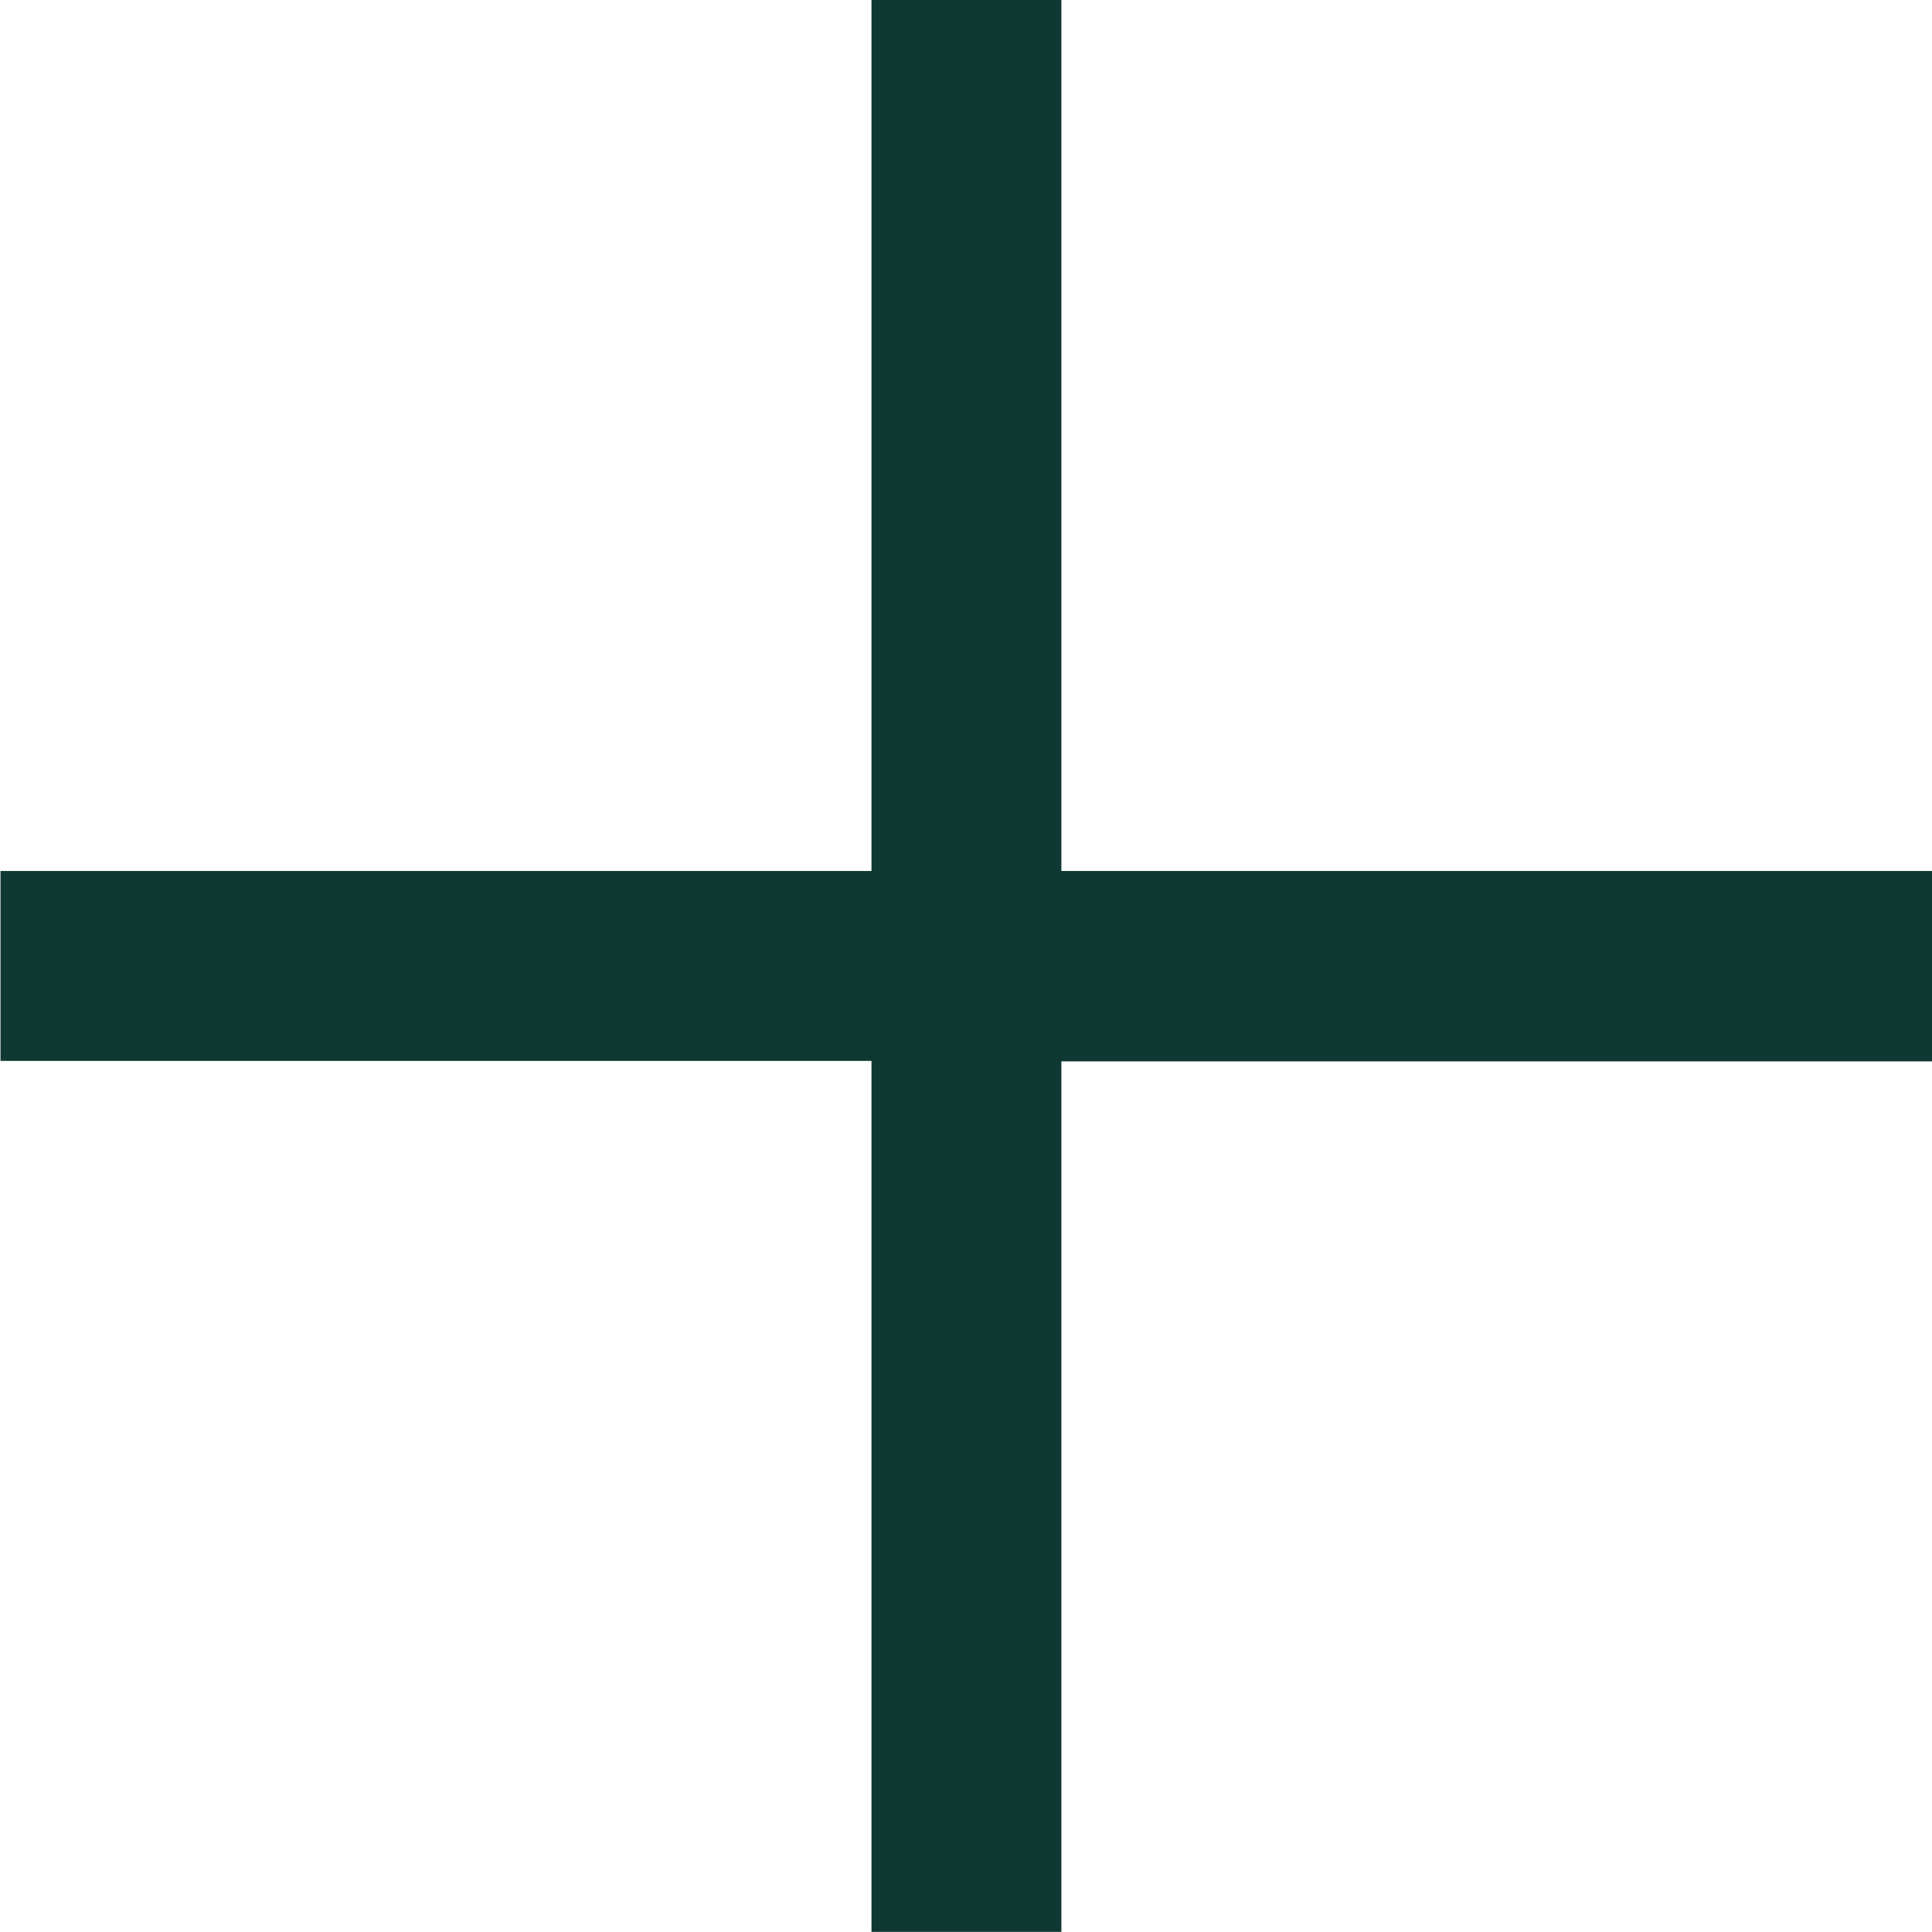 <svg xmlns="http://www.w3.org/2000/svg" width="15.565" height="15.565" viewBox="0 0 15.565 15.565"><defs><style>.a{fill:#0f3833;}</style></defs><path class="a" d="M2629.1,963.866h-7.017v-7.017h-1.53v7.017h-7.017v1.53h7.017v7.017h1.53V965.4h7.017Z" transform="translate(-2613.532 -956.849)"/></svg>
